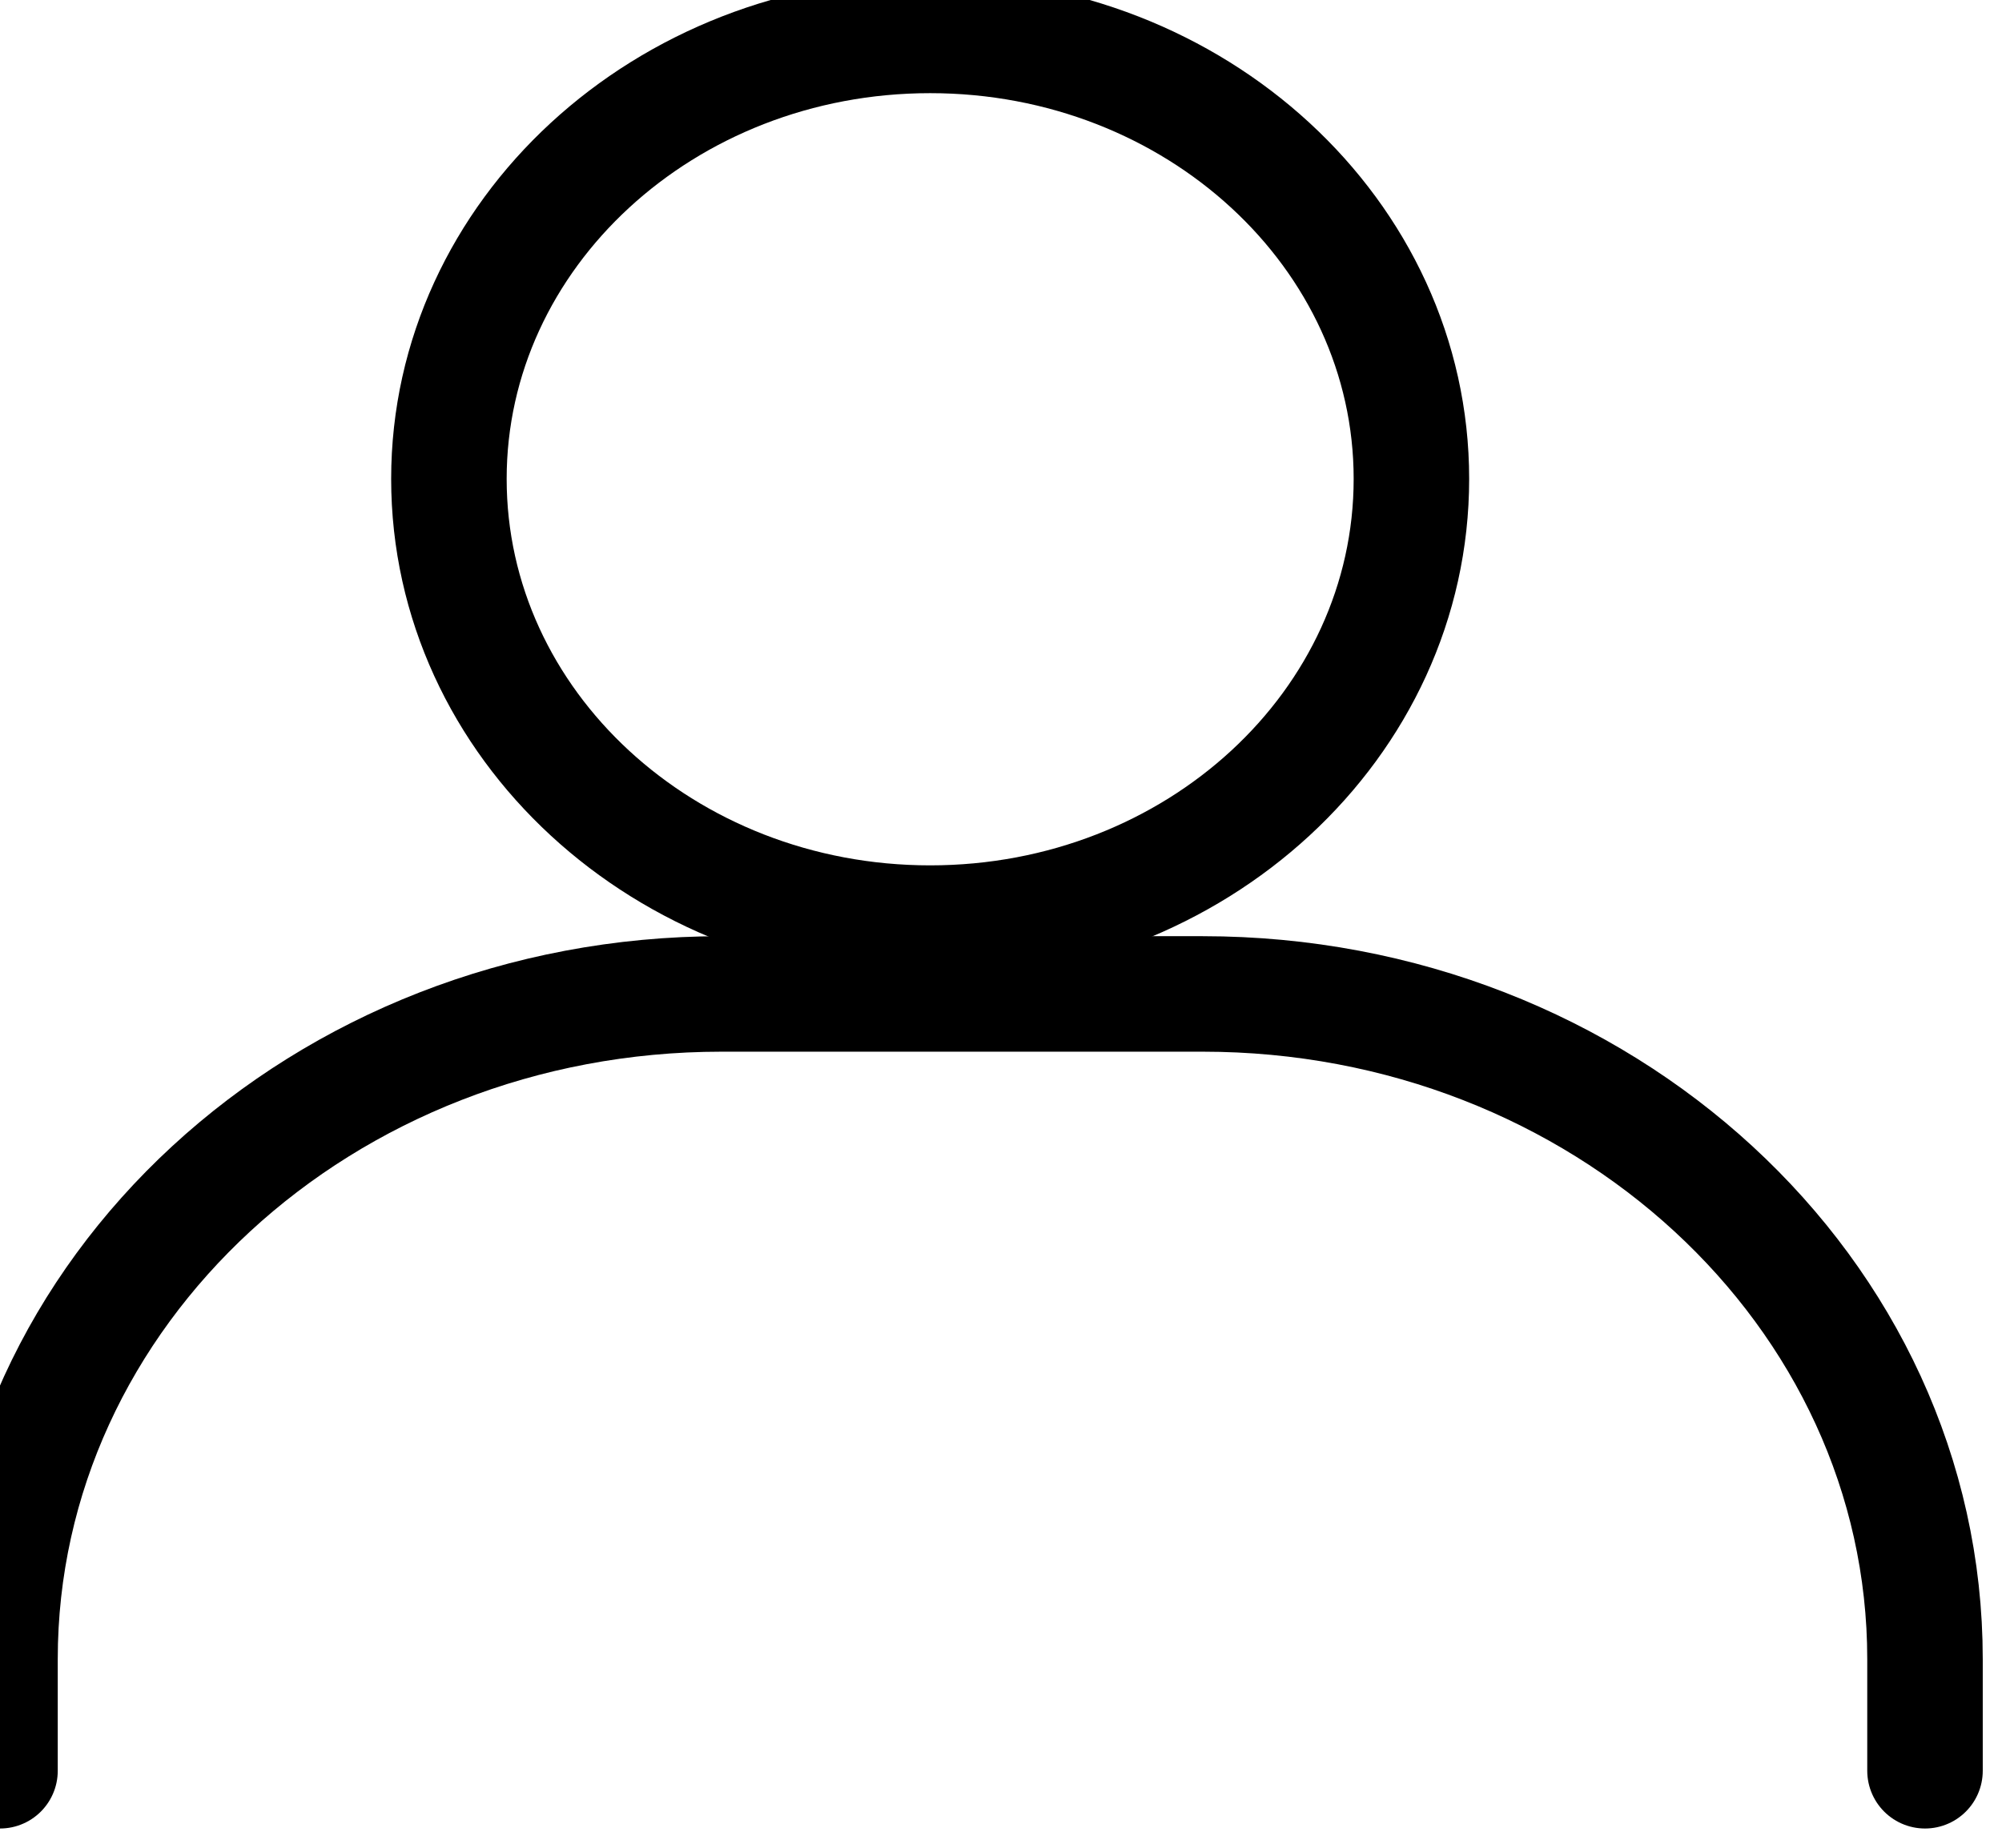 <svg width="26" height="24" viewBox="0 0 26 24" fill="none" xmlns="http://www.w3.org/2000/svg" xmlns:xlink="http://www.w3.org/1999/xlink">
	<desc>
			Created with Pixso.
	</desc>
	<defs/>
	<path id="Vector" d="M0 23L0 21.55C0 16.78 4.19 12.91 9.37 12.91L15.62 12.91C20.8 12.91 25 16.78 25 21.55L25 23" stroke="#000000" stroke-opacity="1" stroke-width="1.5" stroke-linecap="round"/>
	<path id="Vector" d="M5.83 6.22C5.83 3.04 8.63 0.46 12.08 0.46C15.53 0.46 18.33 3.04 18.33 6.22C18.33 9.41 15.53 11.99 12.08 11.99C8.63 11.99 5.83 9.41 5.83 6.22Z" stroke="#000000" stroke-opacity="1" stroke-width="1.5"/>
</svg>
